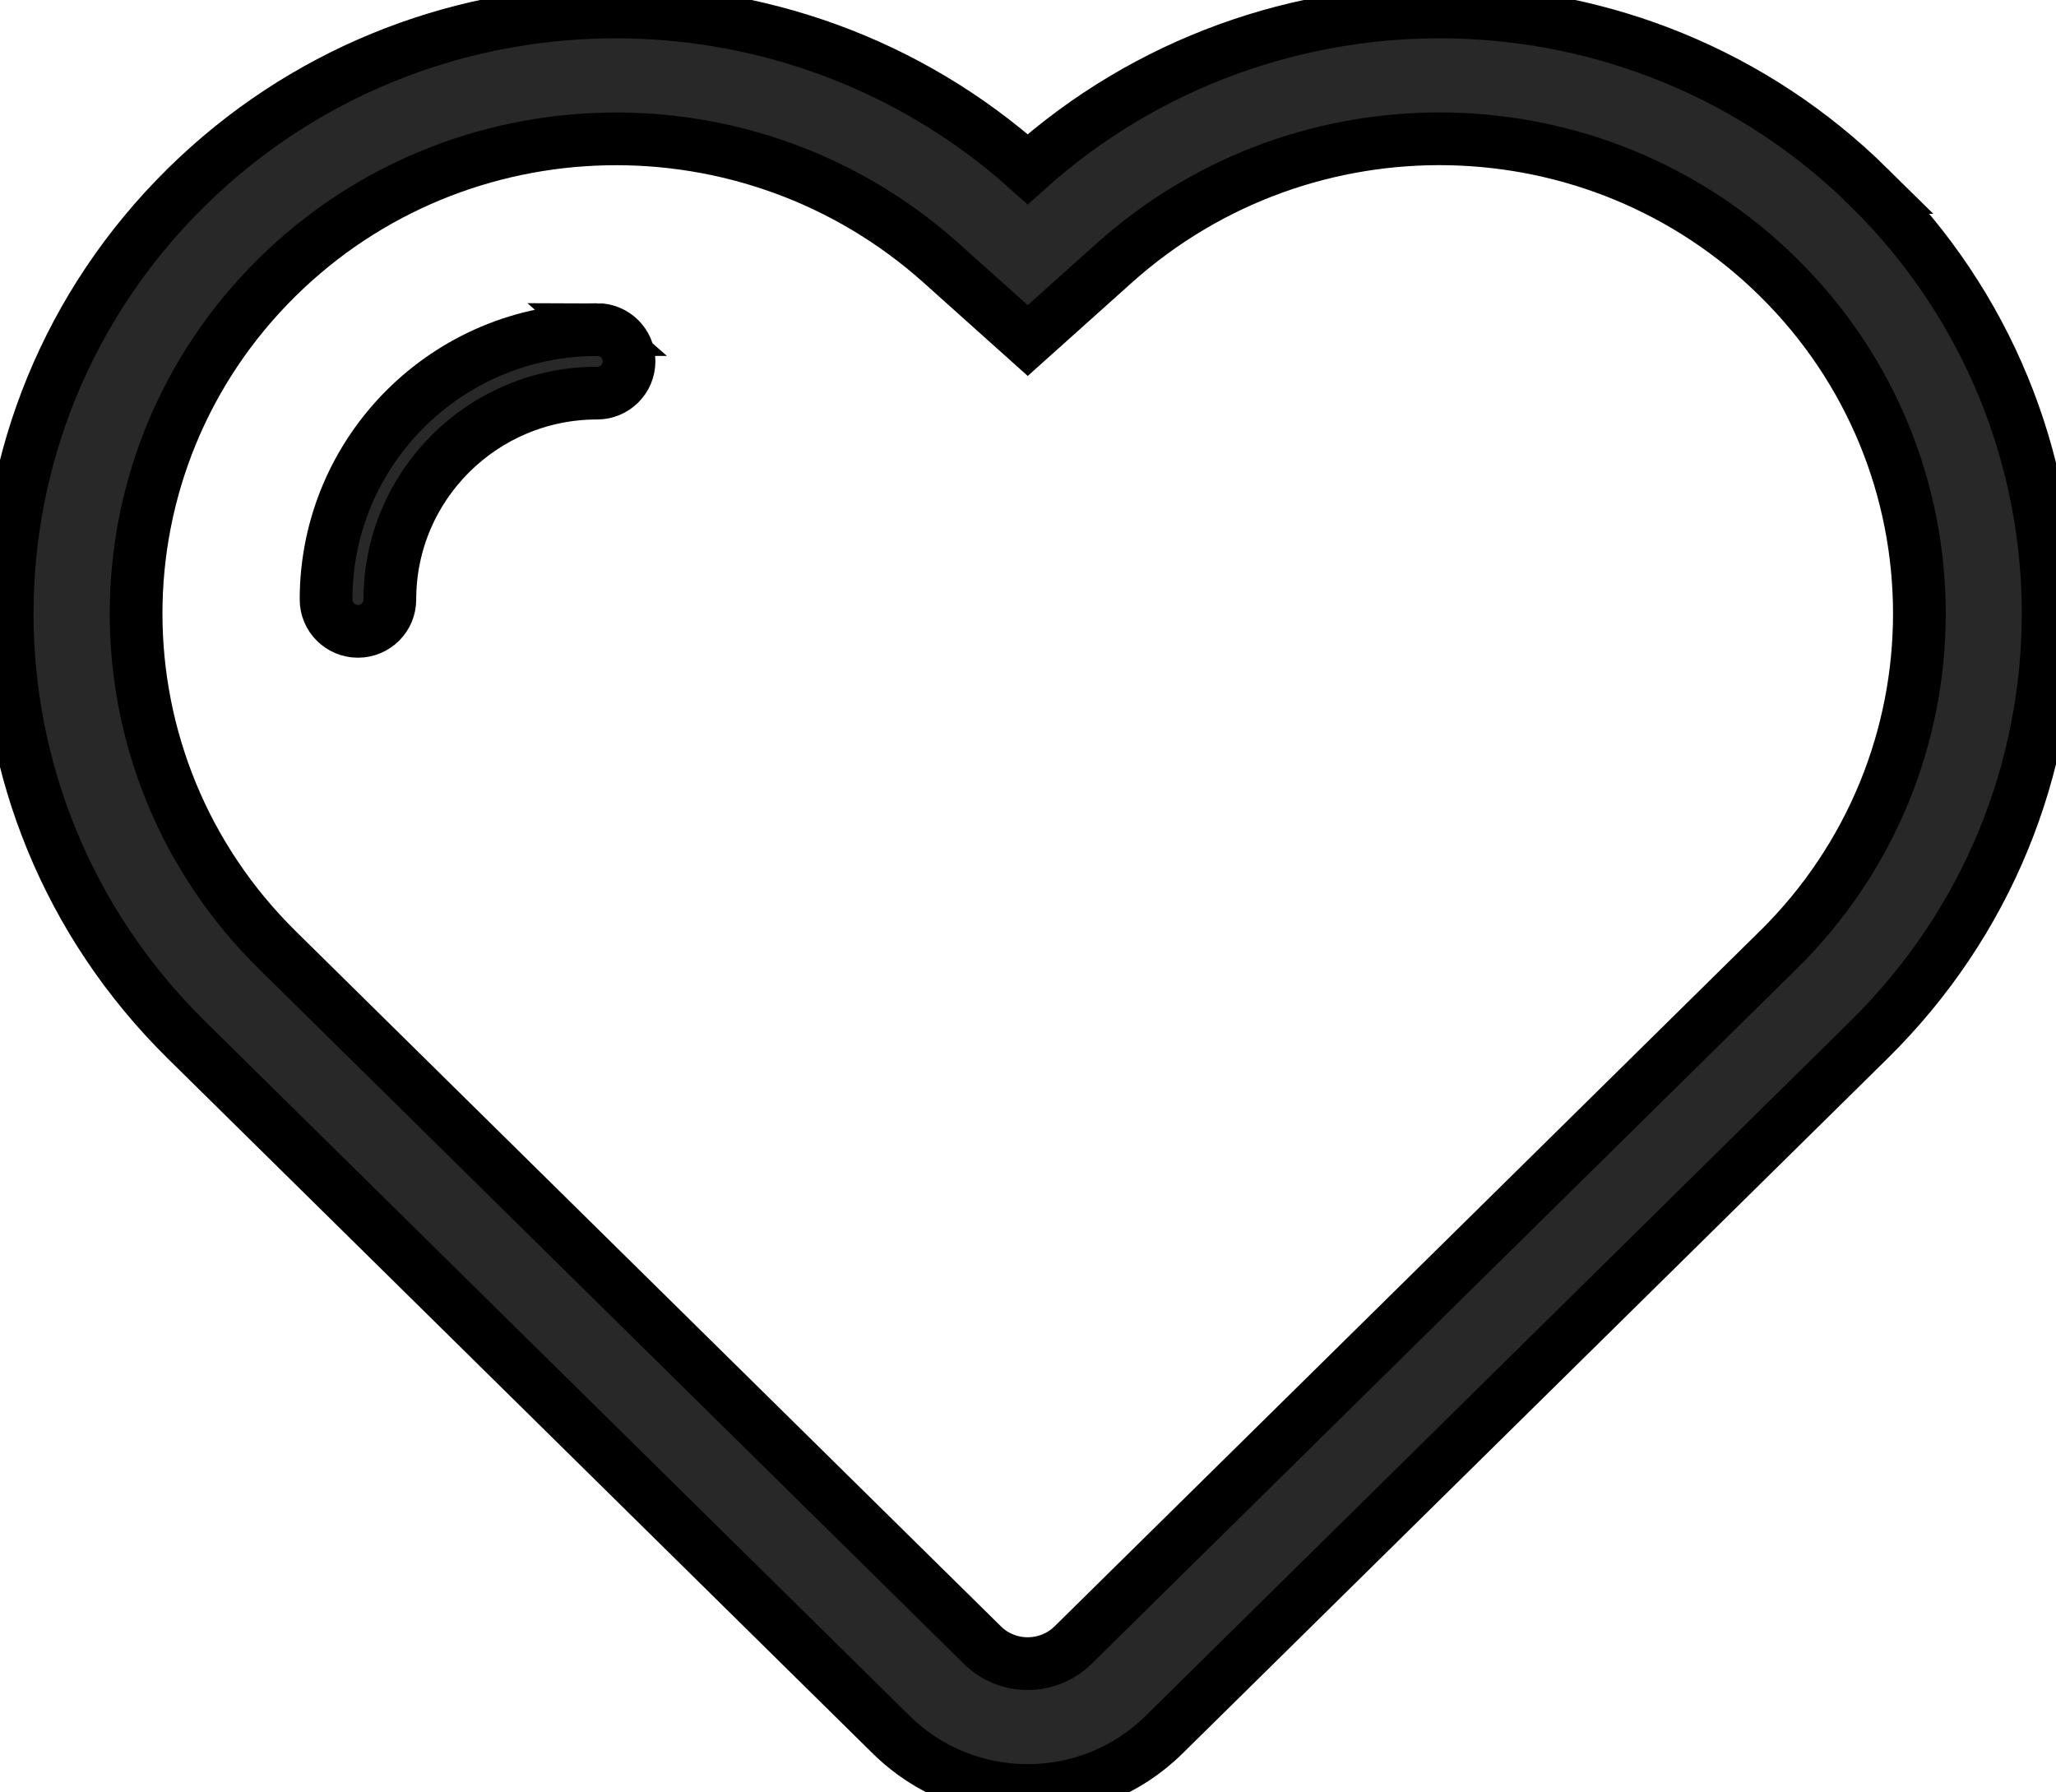 <svg width="39" height="34" xmlns="http://www.w3.org/2000/svg" version="1.1">
  <path stroke="null" id="svg_1" d="m35.455,3.556c-4.391,-4.333 -11.413,-4.424 -15.961,-0.347c-4.55,-4.077 -11.569,-3.986 -15.963,0.347c-4.527,4.463 -4.527,11.699 0,16.165c1.294,1.276 13.374,13.184 13.374,13.184c1.431,1.412 3.746,1.412 5.176,0c0,0 13.228,-13.04 13.374,-13.184c4.528,-4.466 4.528,-11.702 -0.001,-16.165zm-1.724,14.464l-13.374,13.184c-0.476,0.471 -1.251,0.471 -1.724,0l-13.374,-13.184c-3.57,-3.519 -3.57,-9.244 0,-12.762c3.441,-3.392 8.974,-3.511 12.595,-0.268l1.641,1.47l1.64,-1.47c3.623,-3.244 9.155,-3.126 12.596,0.268c3.57,3.517 3.57,9.242 0.001,12.762zm-22.404,-11.769c0.335,0 0.605,0.27 0.605,0.603s-0.271,0.603 -0.605,0.603l-0.001,0c-2.171,0 -3.931,1.753 -3.931,3.915l0,0.001c0,0.333 -0.271,0.603 -0.605,0.603s-0.605,-0.27 -0.605,-0.603l0,0c0,-2.827 2.3,-5.118 5.138,-5.12c0.002,0 0.002,-0.001 0.005,-0.001z" fill="#282828"/>
</svg>